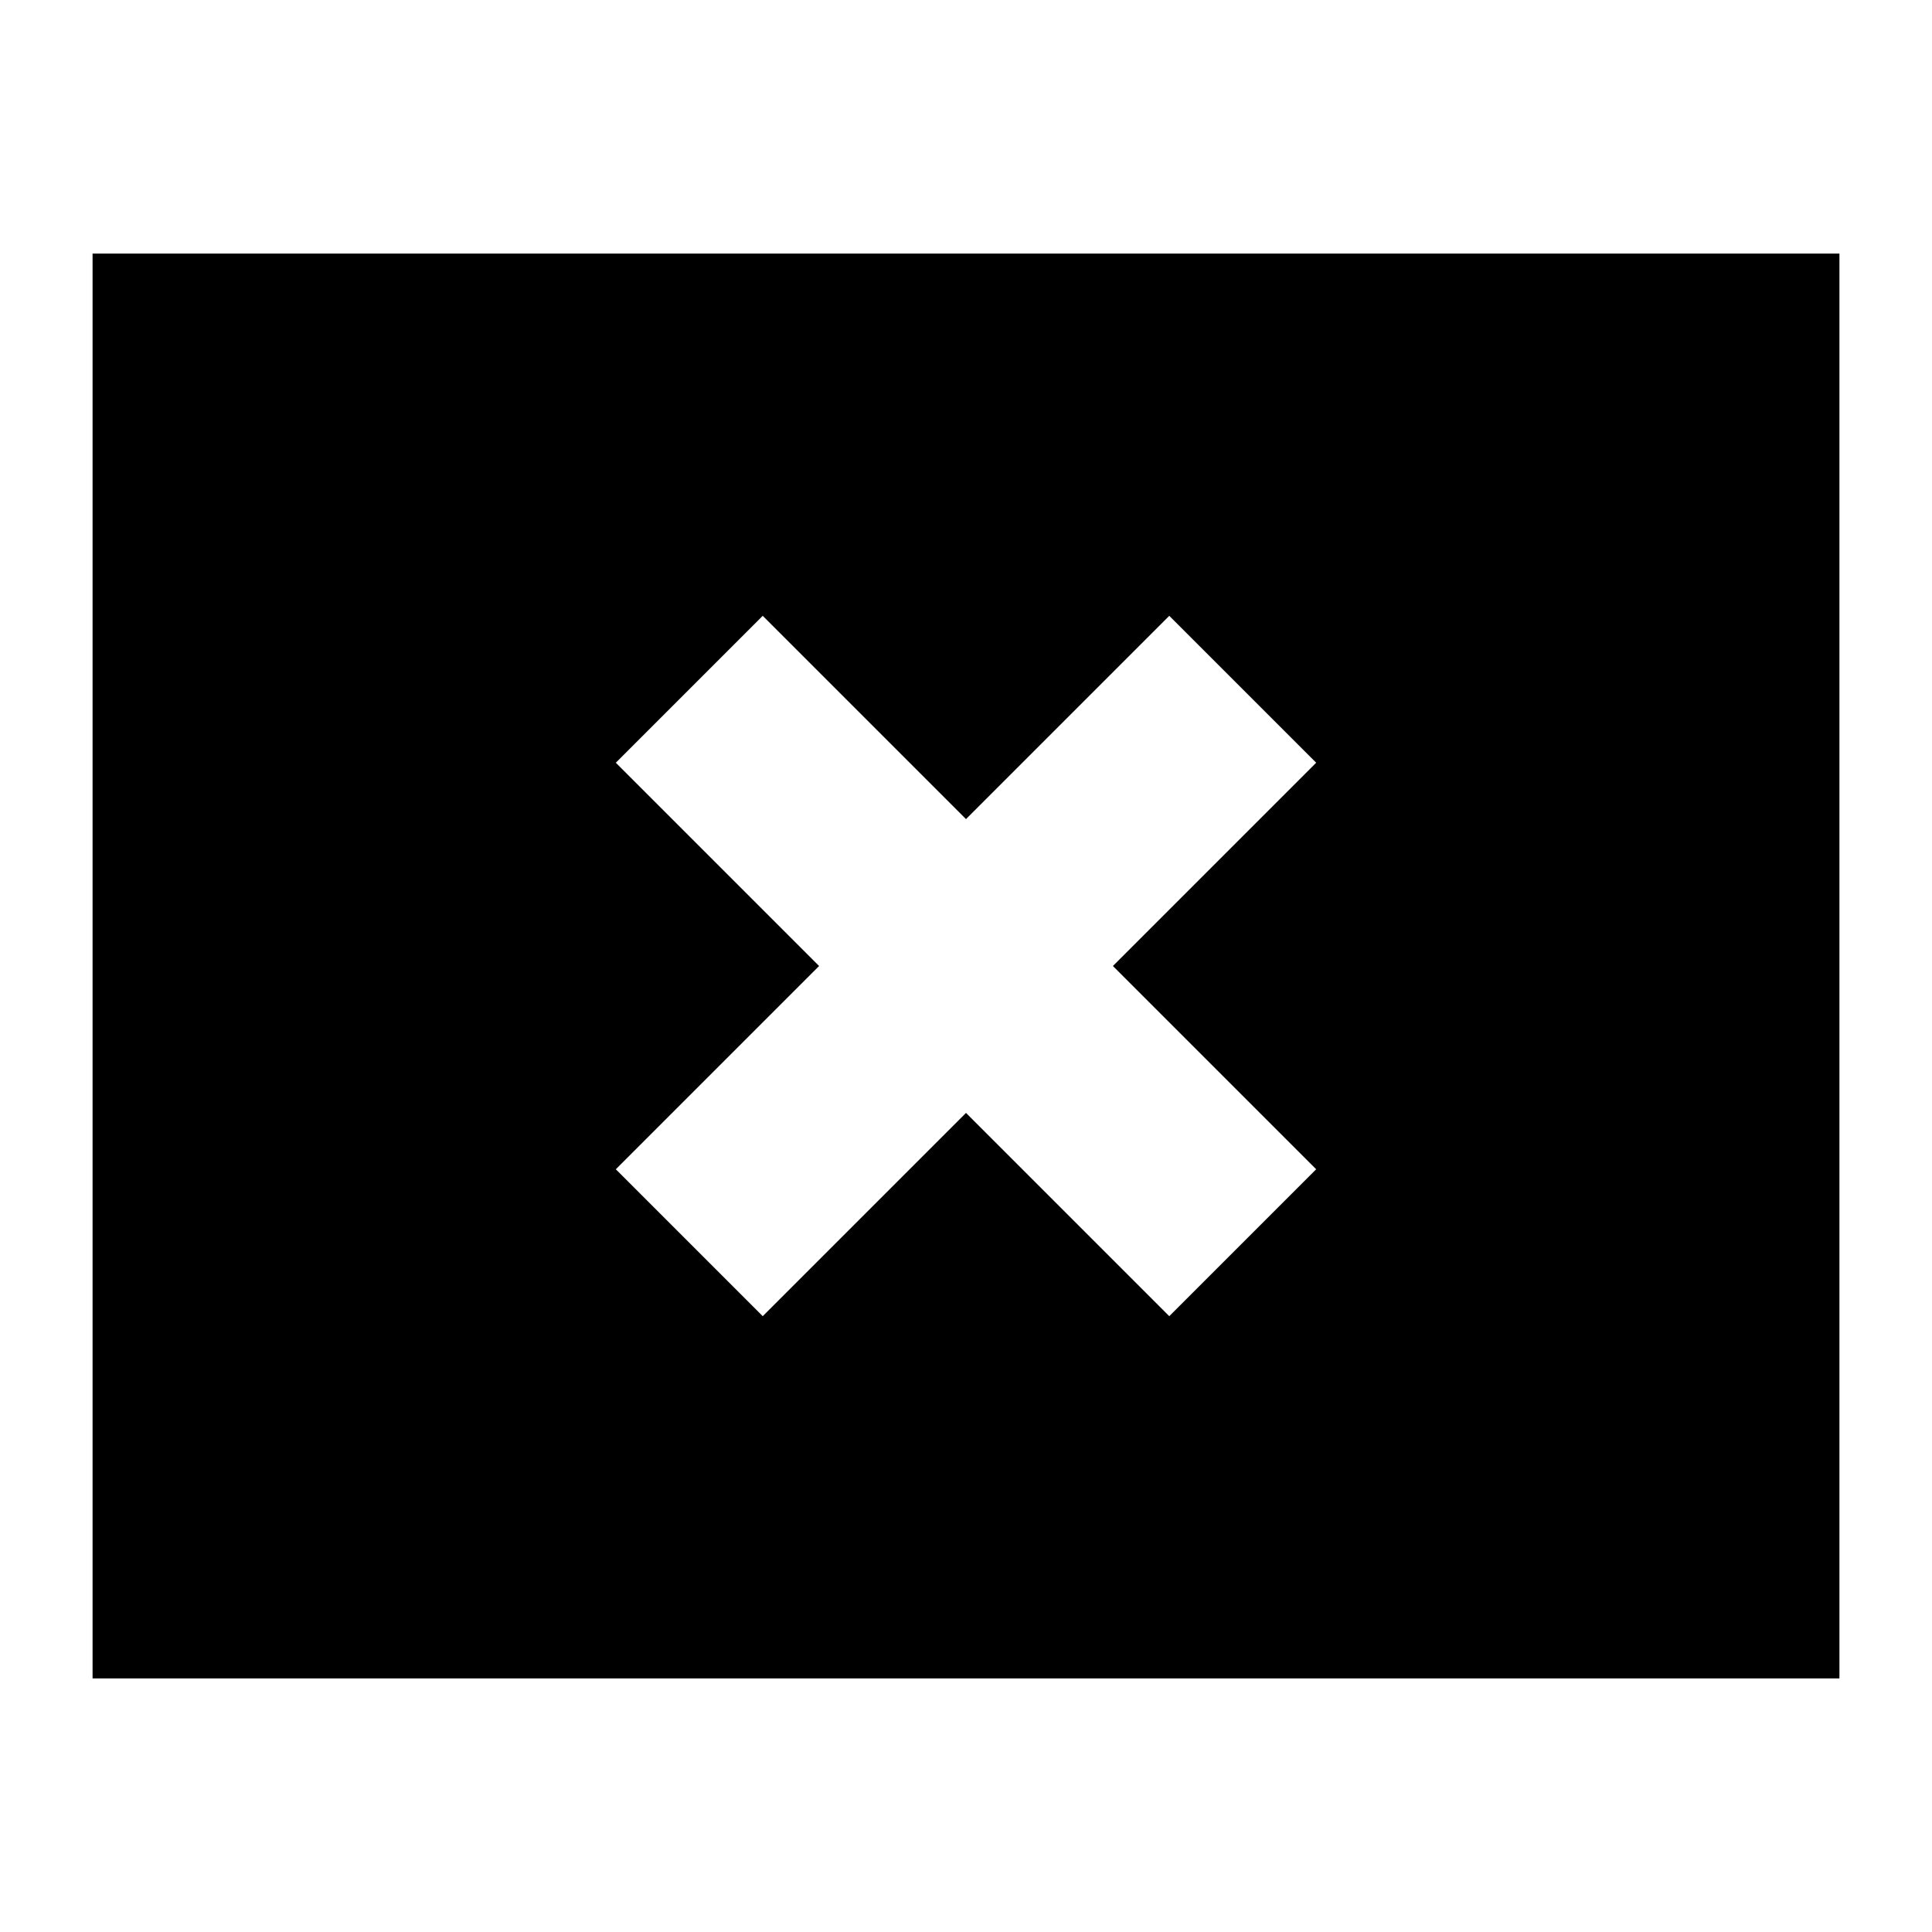 <svg xmlns="http://www.w3.org/2000/svg" height="24" width="24"><path d="M9.475 16.35 12 13.825l2.525 2.525 1.825-1.825L13.825 12l2.525-2.525-1.825-1.825L12 10.175 9.475 7.65 7.65 9.475 10.175 12 7.65 14.525Zm-8.325 4.5V3.15h21.7v17.7Z"/></svg>